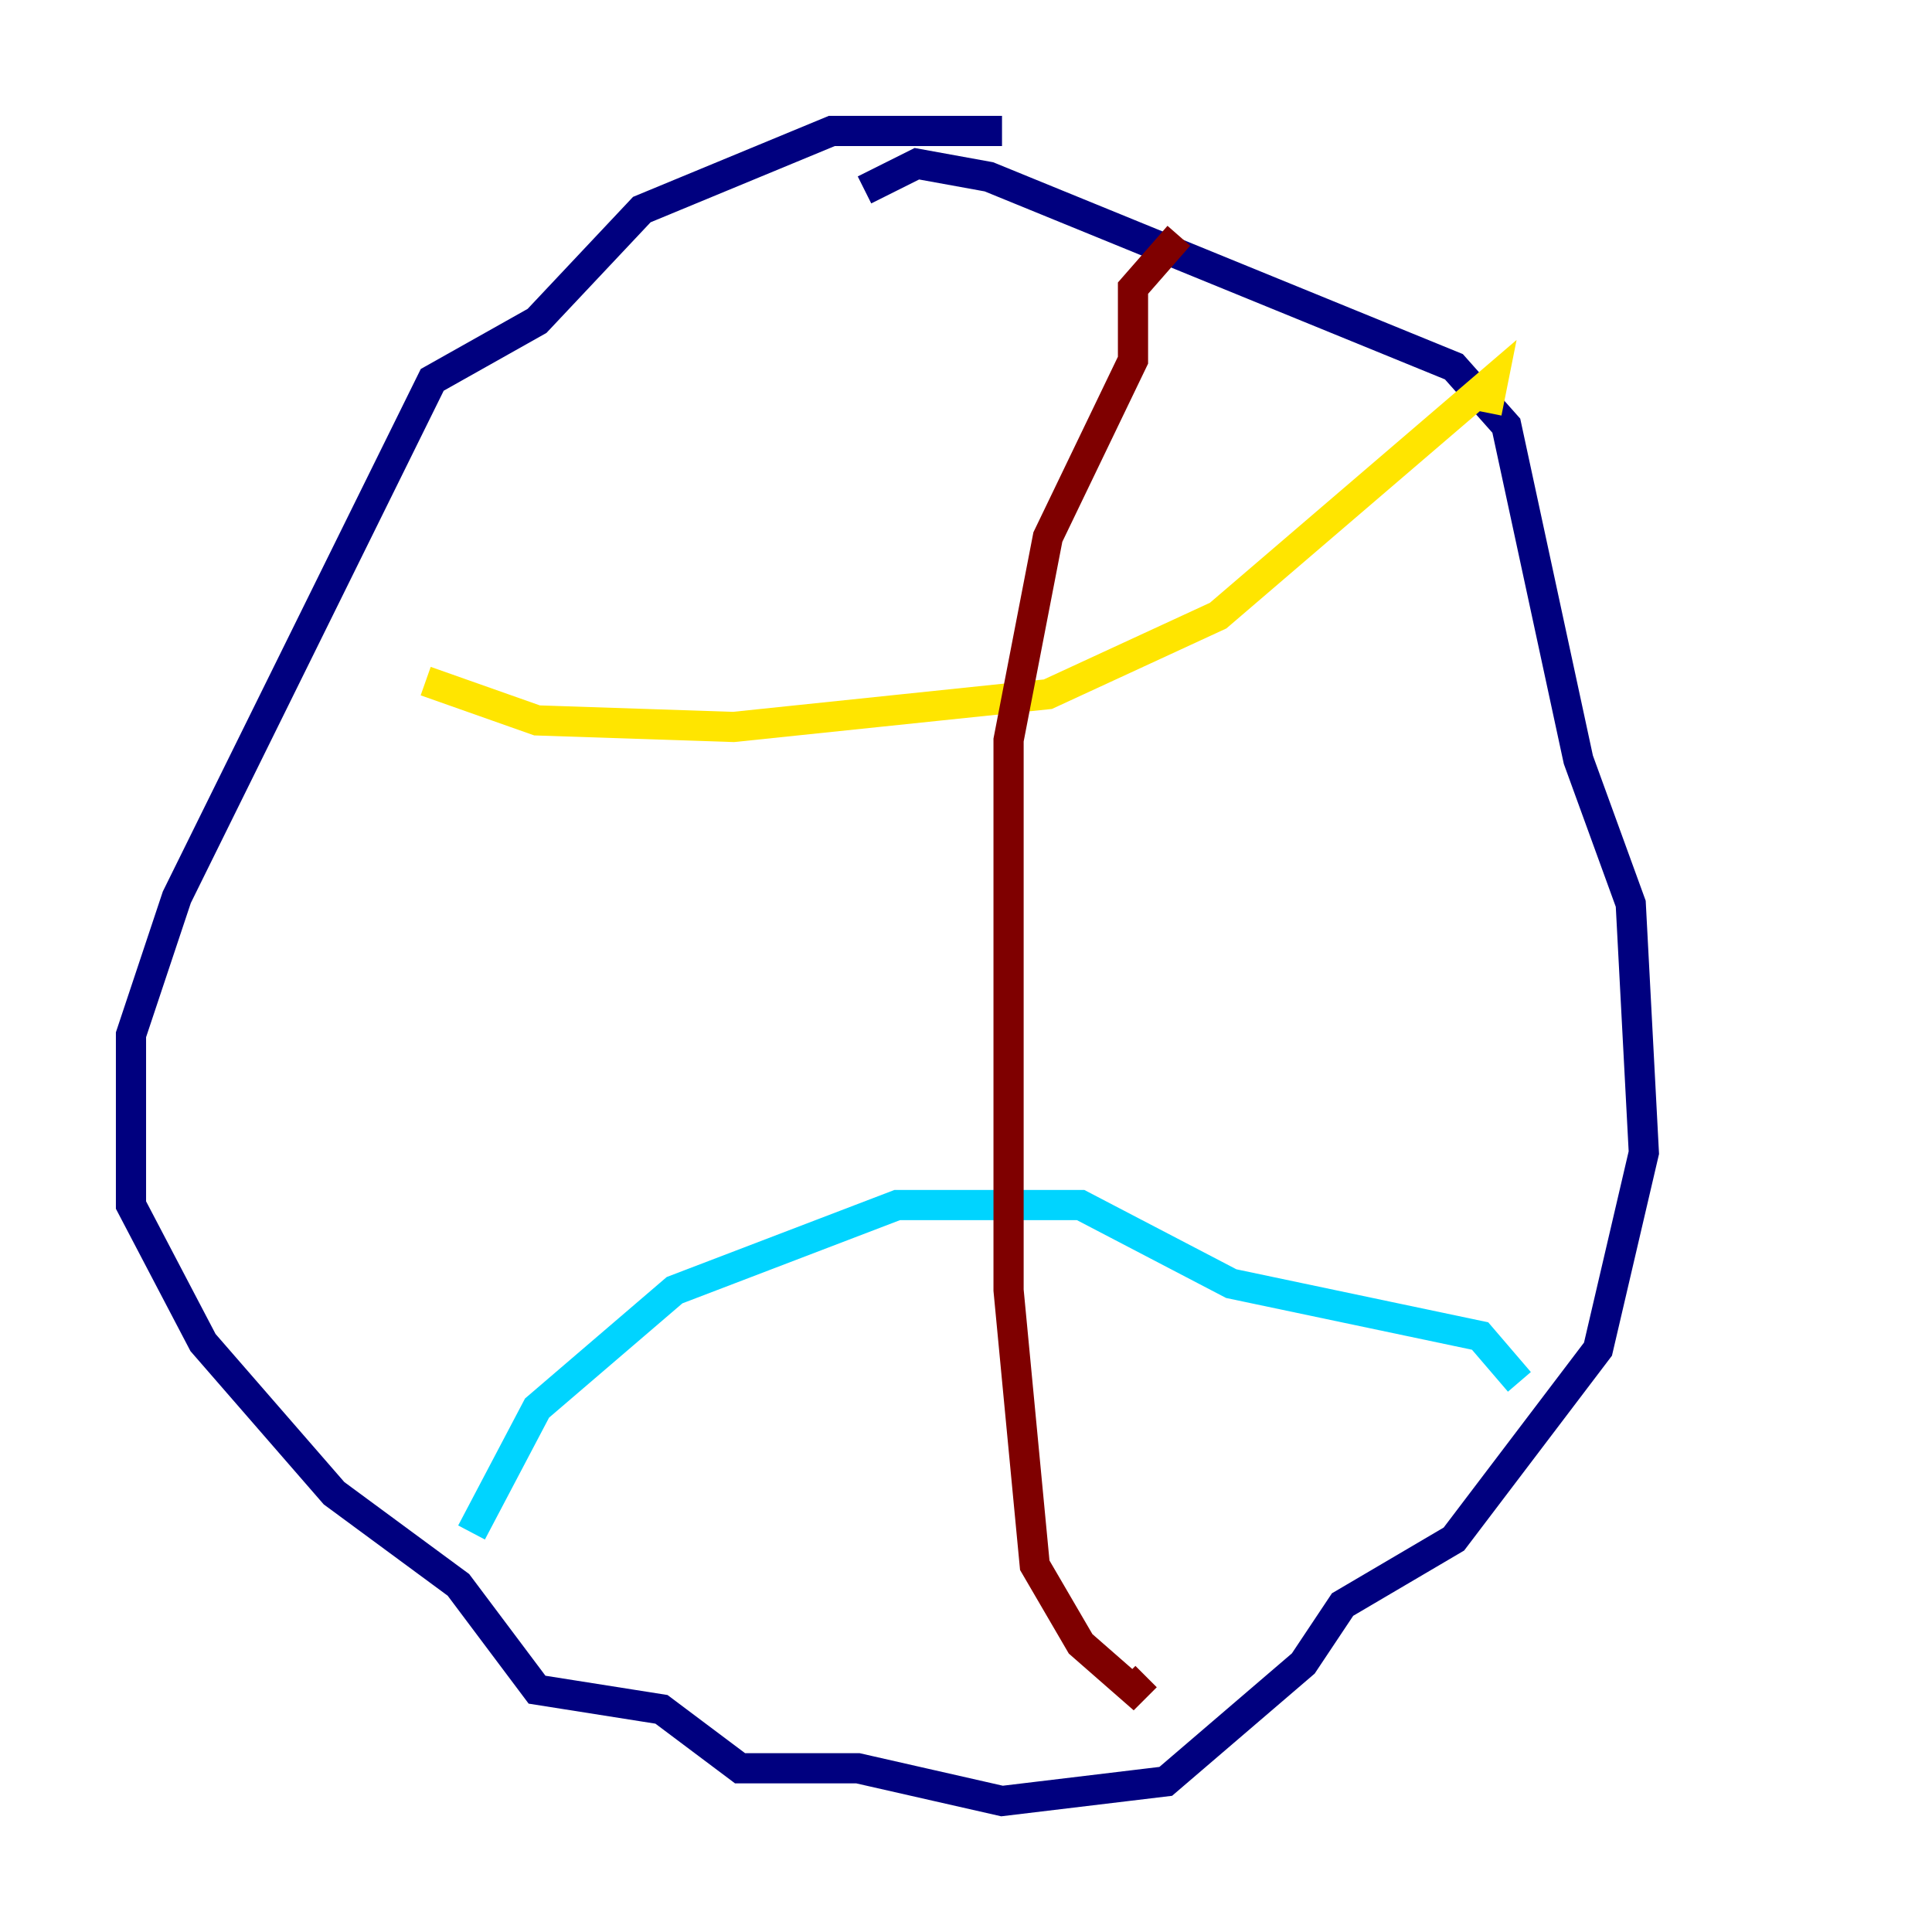 <?xml version="1.0" encoding="utf-8" ?>
<svg baseProfile="tiny" height="128" version="1.2" viewBox="0,0,128,128" width="128" xmlns="http://www.w3.org/2000/svg" xmlns:ev="http://www.w3.org/2001/xml-events" xmlns:xlink="http://www.w3.org/1999/xlink"><defs /><polyline fill="none" points="66.386,8.678 55.105,8.678 42.522,13.885 35.58,21.261 28.637,25.166 11.715,59.444 8.678,68.556 8.678,79.837 13.451,88.949 22.129,98.929 30.373,105.003 35.58,111.946 43.824,113.248 49.031,117.153 56.841,117.153 66.386,119.322 77.234,118.02 86.346,110.21 88.949,106.305 96.325,101.966 105.871,89.383 108.909,76.366 108.041,59.878 104.57,50.332 99.797,28.203 96.325,24.298 65.519,11.715 60.746,10.848 57.275,12.583" stroke="#00007f" stroke-width="2" /><polyline fill="none" points="31.241,101.532 35.58,93.288 44.691,85.478 59.444,79.837 71.593,79.837 81.573,85.044 98.061,88.515 100.664,91.552" stroke="#00d4ff" stroke-width="2" /><polyline fill="none" points="28.203,45.125 35.58,47.729 48.597,48.163 69.424,45.993 80.705,40.786 98.929,25.166 98.495,27.336" stroke="#ffe500" stroke-width="2" /><polyline fill="none" points="78.102,15.62 75.064,19.091 75.064,23.864 69.424,35.58 66.82,49.031 66.82,85.478 68.556,103.702 71.593,108.909 75.064,111.946 75.932,111.078" stroke="#7f0000" stroke-width="2" /></svg>